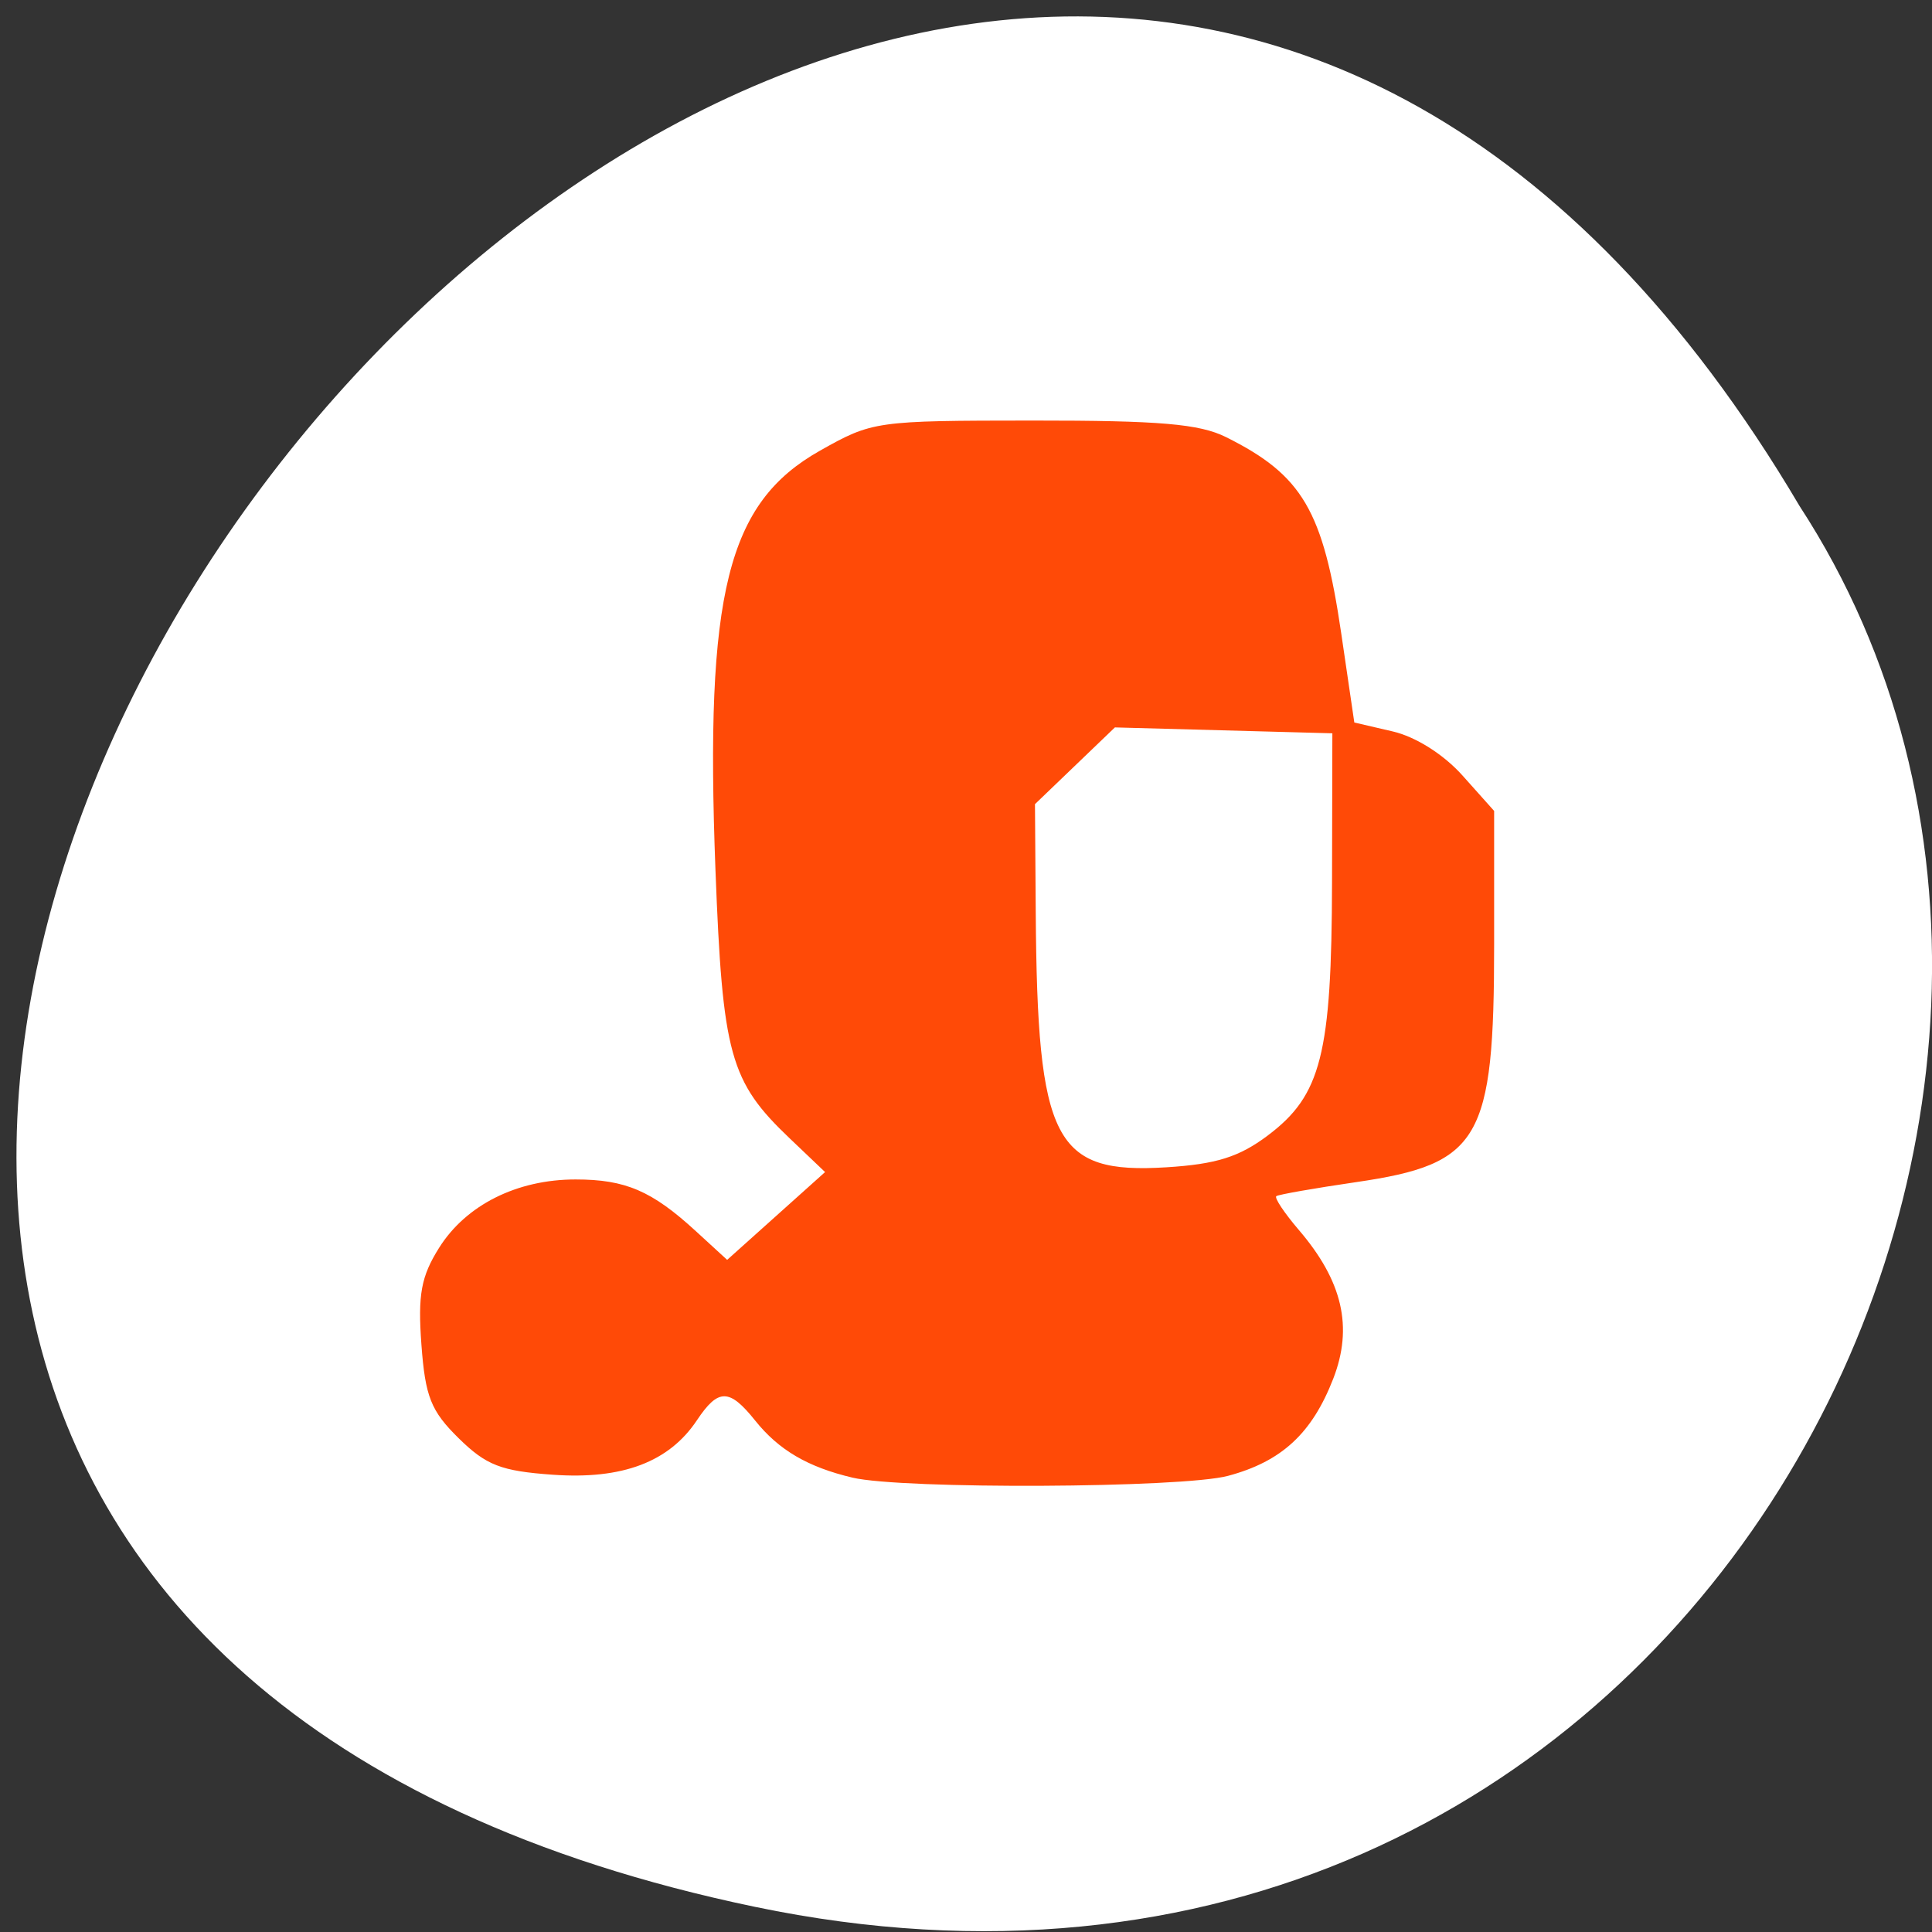 <svg xmlns="http://www.w3.org/2000/svg" viewBox="0 0 256 256"><rect x="0" y="0" width="256" height="256" fill="#333333" stroke="none"/><g style="fill:#fff"><path d="m 157.05 800.67 c 237.88 49.54 -17.492 390.35 -138.4 185.62 -51.828 -79.53 16.06 -211.1 138.4 -185.62 z" transform="matrix(-1 0 0 -1 257.1 1053.34)" style="fill:#fff;color:#000"/></g><path d="m 112.94 195.79 c -5.922 -1.405 -9.753 -3.654 -12.881 -7.563 -3.418 -4.271 -4.885 -4.278 -7.712 -0.037 -3.691 5.537 -9.876 7.875 -19.1 7.219 -6.866 -0.488 -8.82 -1.246 -12.475 -4.839 -3.674 -3.611 -4.425 -5.501 -4.933 -12.404 -0.487 -6.62 -0.048 -9.02 2.348 -12.832 3.568 -5.674 10.313 -9.05 18.07 -9.05 6.62 0 10.118 1.503 15.946 6.85 l 4.148 3.805 l 6.488 -5.817 l 6.488 -5.817 l -4.706 -4.483 c -7.906 -7.532 -8.882 -11.06 -9.818 -35.523 -1.405 -36.725 1.567 -48.658 13.844 -55.58 6.96 -3.924 7.364 -3.981 28.22 -3.994 16.78 -0.01 22.07 0.443 25.579 2.19 10.138 5.05 12.881 9.719 15.275 26.02 l 1.733 11.801 l 5.086 1.182 c 3.059 0.711 6.751 3.046 9.263 5.858 l 4.177 4.676 v 17.664 c 0 25.934 -1.847 29.12 -18.262 31.519 -5.545 0.81 -10.315 1.648 -10.6 1.862 -0.285 0.214 1.062 2.234 2.992 4.489 5.796 6.771 7.204 12.87 4.549 19.705 -2.818 7.252 -6.84 10.965 -13.936 12.867 -6.077 1.628 -43.16 1.803 -49.775 0.235 z m 55.03 -45.32 c 7.1 -5.323 8.481 -10.762 8.531 -33.598 l 0.043 -19.706 l -14.407 -0.39 l -14.407 -0.39 l -5.295 5.083 l -5.295 5.083 l 0.101 14.334 c 0.214 30.396 2.433 34.718 17.343 33.785 6.567 -0.411 9.605 -1.364 13.388 -4.2 z" style="fill:#ff4500;opacity:0.97"/></svg>